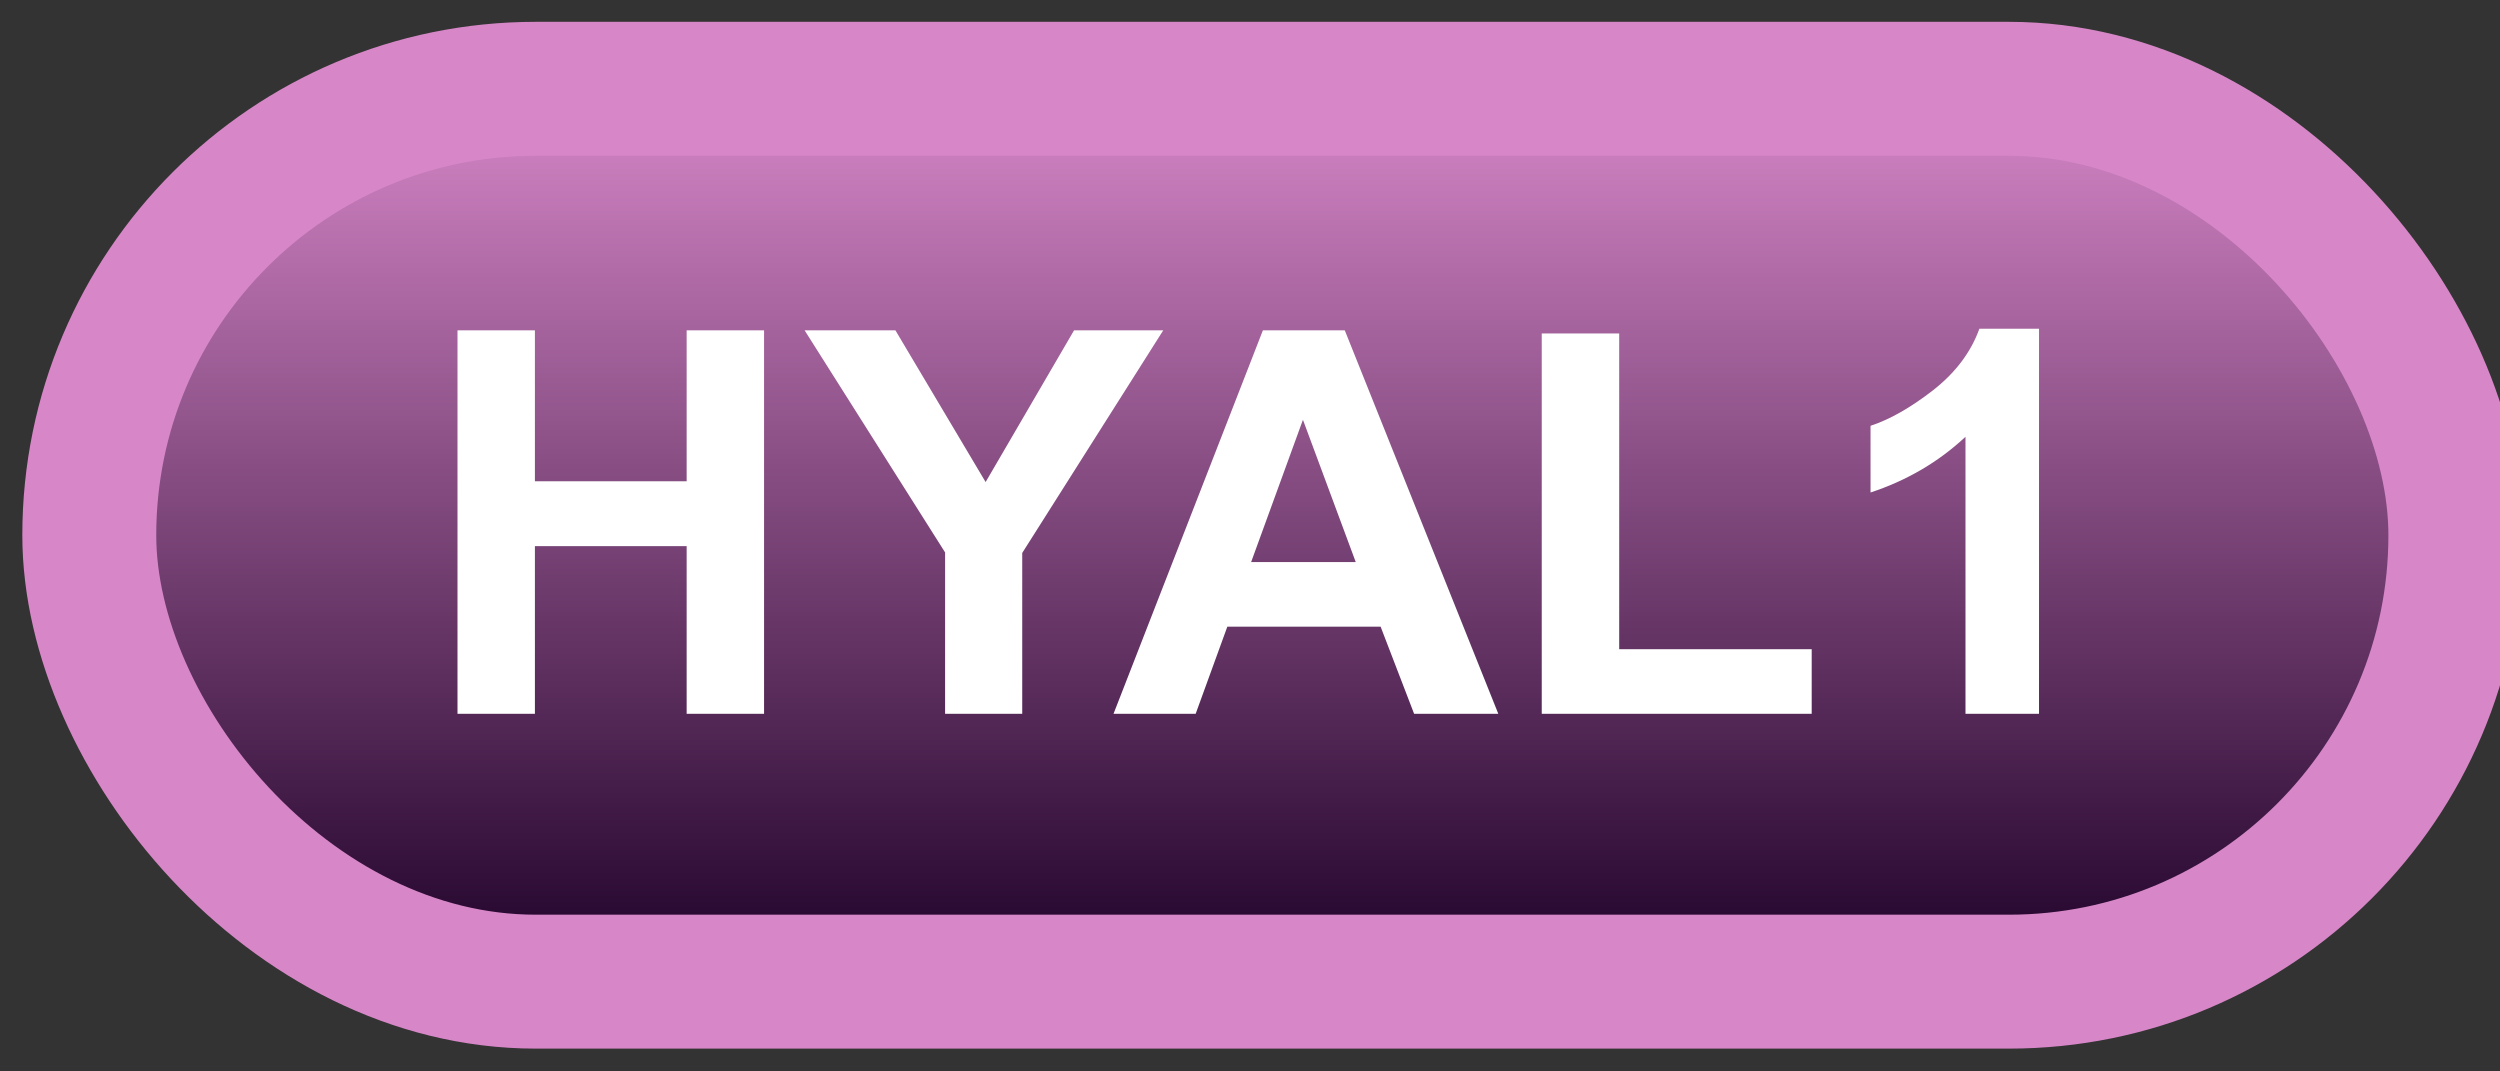 <svg width="56" height="24" viewBox="0 0 56 24" fill="none" xmlns="http://www.w3.org/2000/svg">
<rect x="0" y="0" width="56" height="24" fill="#333333" stroke="none"/>
<rect x="2" y="1.989" width="53" height="20" rx="10" fill="url(#paint0_linear_46_4296)"/>
<rect x="2" y="1.989" width="53" height="20" rx="10" stroke="#D787C8" stroke-width="3" stroke-linejoin="round"/>
<path d="M10.248 15.989V7.399H11.982V10.78H15.381V7.399H17.115V15.989H15.381V12.233H11.982V15.989H10.248ZM21.17 15.989V12.374L18.023 7.399H20.057L22.078 10.798L24.059 7.399H26.057L22.898 12.386V15.989H21.17ZM33.562 15.989H31.676L30.926 14.038H27.492L26.783 15.989H24.943L28.289 7.399H30.123L33.562 15.989ZM30.369 12.591L29.186 9.403L28.025 12.591H30.369ZM34.535 15.989V7.469H36.27V14.542H40.582V15.989H34.535ZM45.674 15.989H44.027V9.784C43.426 10.346 42.717 10.762 41.9 11.032V9.538C42.33 9.397 42.797 9.132 43.301 8.741C43.805 8.346 44.15 7.887 44.338 7.364H45.674V15.989Z" fill="white"/>
<defs>
<linearGradient id="paint0_linear_46_4296" x1="28.5" y1="1.989" x2="28.5" y2="21.989" gradientUnits="userSpaceOnUse">
<stop stop-color="#D787C8"/>
<stop offset="1" stop-color="#1C0026"/>
</linearGradient>
</defs>
</svg>

